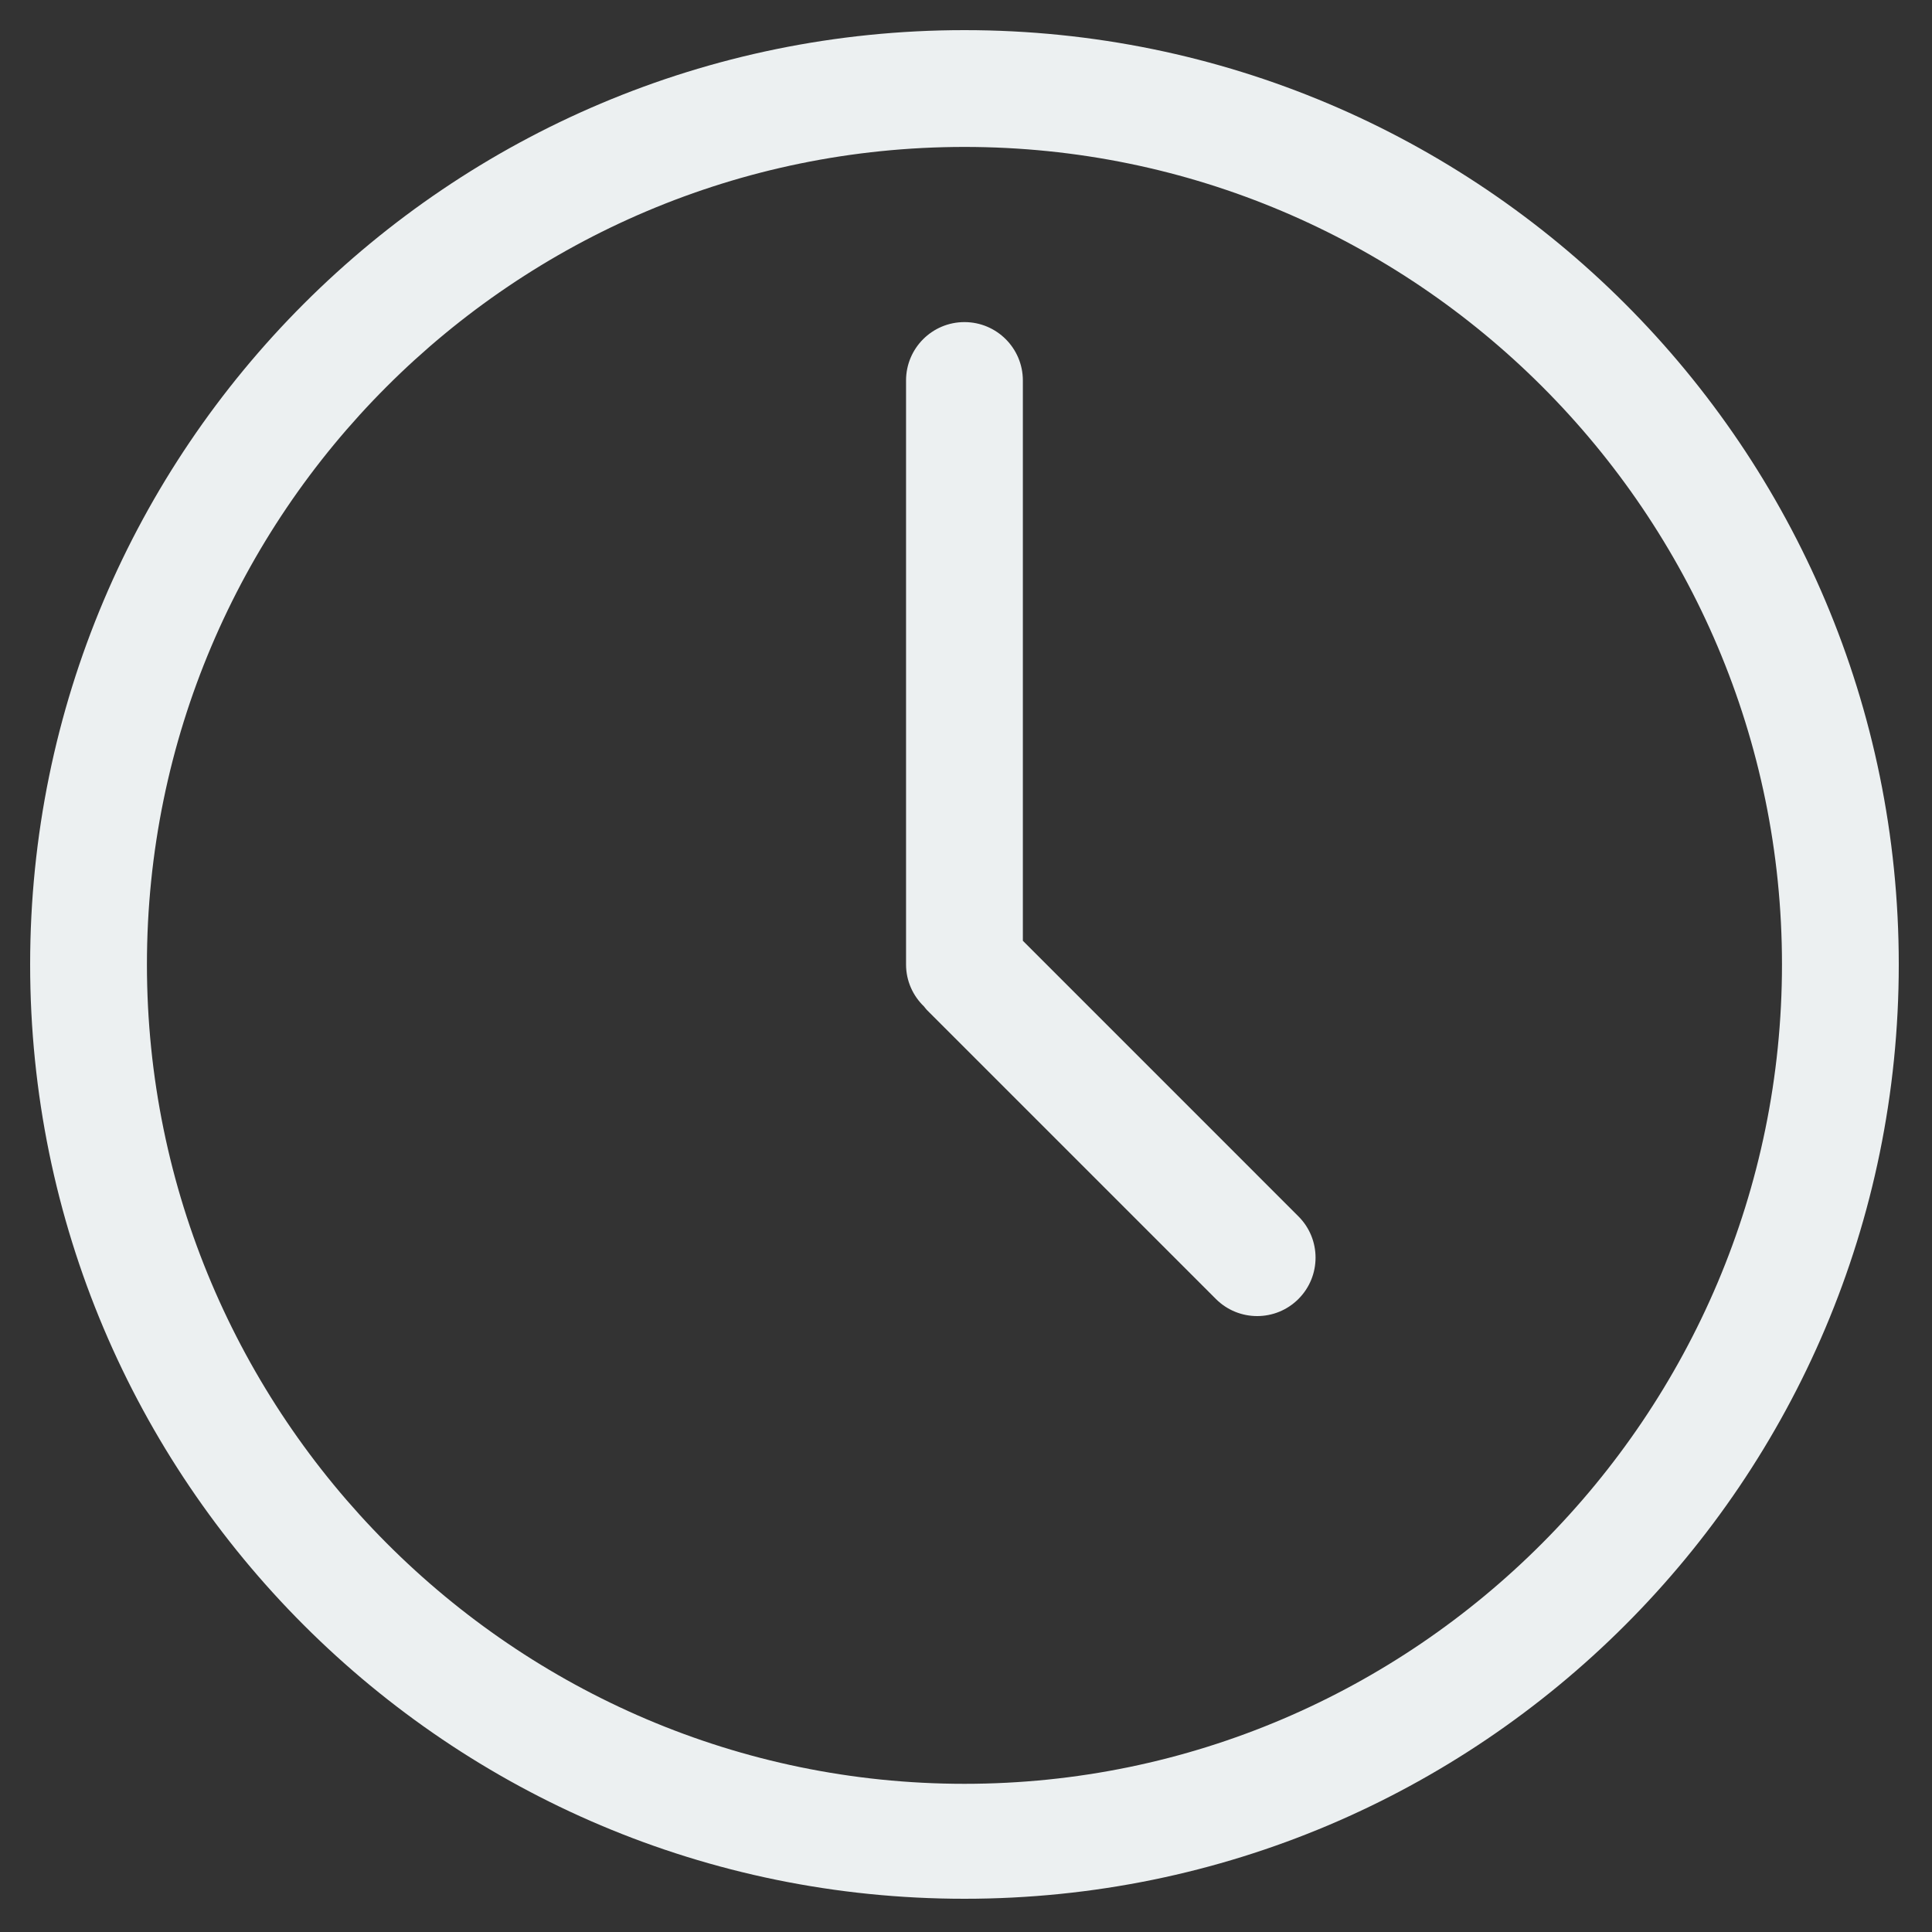 <?xml version="1.0" standalone="no"?><!DOCTYPE svg PUBLIC "-//W3C//DTD SVG 1.1//EN" "http://www.w3.org/Graphics/SVG/1.1/DTD/svg11.dtd"><svg width="200" height="200" viewBox="0 0 200 200" version="1.1" xmlns="http://www.w3.org/2000/svg" xmlns:xlink="http://www.w3.org/1999/xlink"><rect x="0" y="0" width="200" height="200" fill="#333333" stroke="none"/><defs><style type="text/css"><![CDATA[
@font-face { font-family: ifont; src: url(http://at.alicdn.com/t/font_1442373896_4754455.eot?#iefix) format(embedded-opentype), url(http://at.alicdn.com/t/font_1442373896_4754455.woff) format(woff), url(http://at.alicdn.com/t/font_1442373896_4754455.ttf) format(truetype), url(http://at.alicdn.com/t/font_1442373896_4754455.svg#ifont) format(svg); }

]]></style></defs><g class="transform-group"><g transform="scale(0.195, 0.195)"><path d="M512 16C238.064 16 16 238.08 16 512c0 273.936 222.064 496 496 496 273.952 0 496-222.048 496-496C1008 238.08 785.952 16 512 16zM512 946.976C272.688 946.976 78 751.312 78 512 78 272.688 272.688 78 512 78S946 272.688 946 512C946 751.312 751.312 946.976 512 946.976zM543.008 499.424 543.008 202c0-17.12-13.872-31.008-31.008-31.008s-31.008 13.872-31.008 31.008L480.992 512c0 8.768 3.664 16.64 9.52 22.288 0.528 0.608 0.944 1.28 1.52 1.856l153.44 153.44c12.112 12.112 31.744 12.112 43.84 0s12.112-31.728 0-43.84L543.008 499.424z" fill="#ecf0f1"></path></g></g></svg>